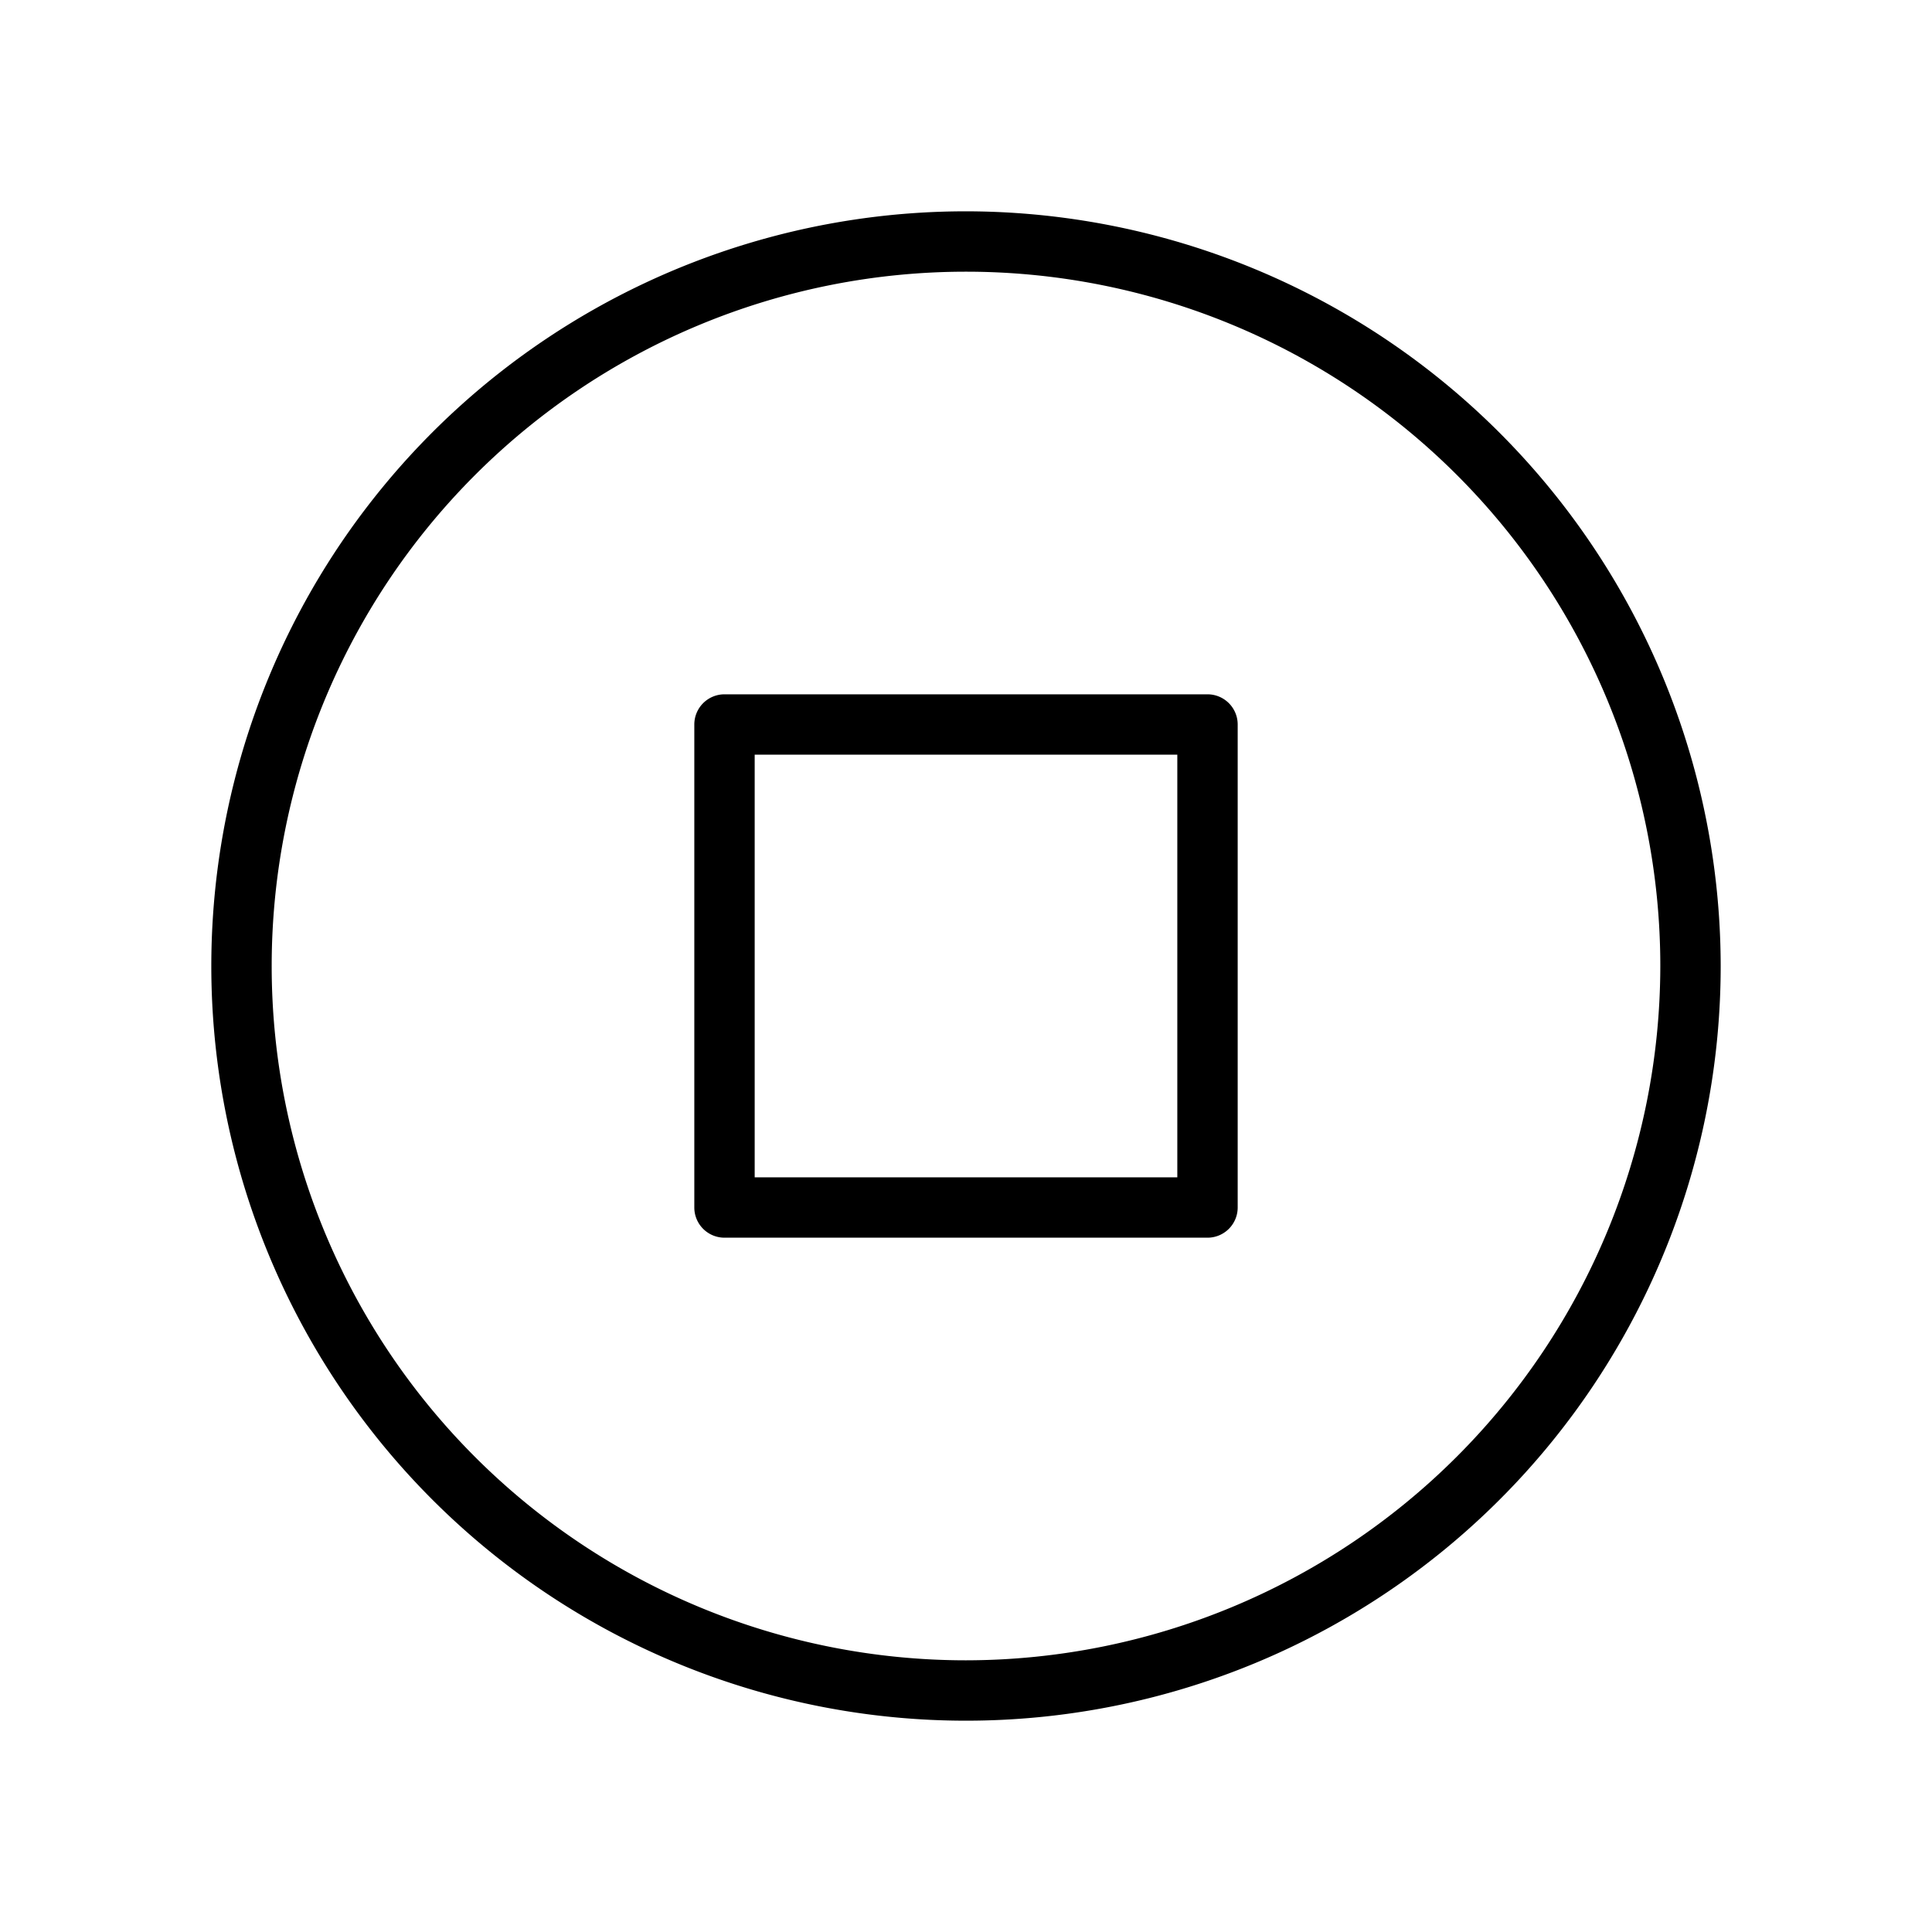 <svg xmlns="http://www.w3.org/2000/svg" width="24" height="24" viewBox="0 0 256 256">
    <path d="M128,28A100,100,0,1,0,228,128,100.11,100.11,0,0,0,128,28Zm0,192a92,92,0,1,1,92-92A92.1,92.1,0,0,1,128,220ZM160,92H96a4,4,0,0,0-4,4v64a4,4,0,0,0,4,4h64a4,4,0,0,0,4-4V96A4,4,0,0,0,160,92Zm-4,64H100V100h56Z"/>
</svg>